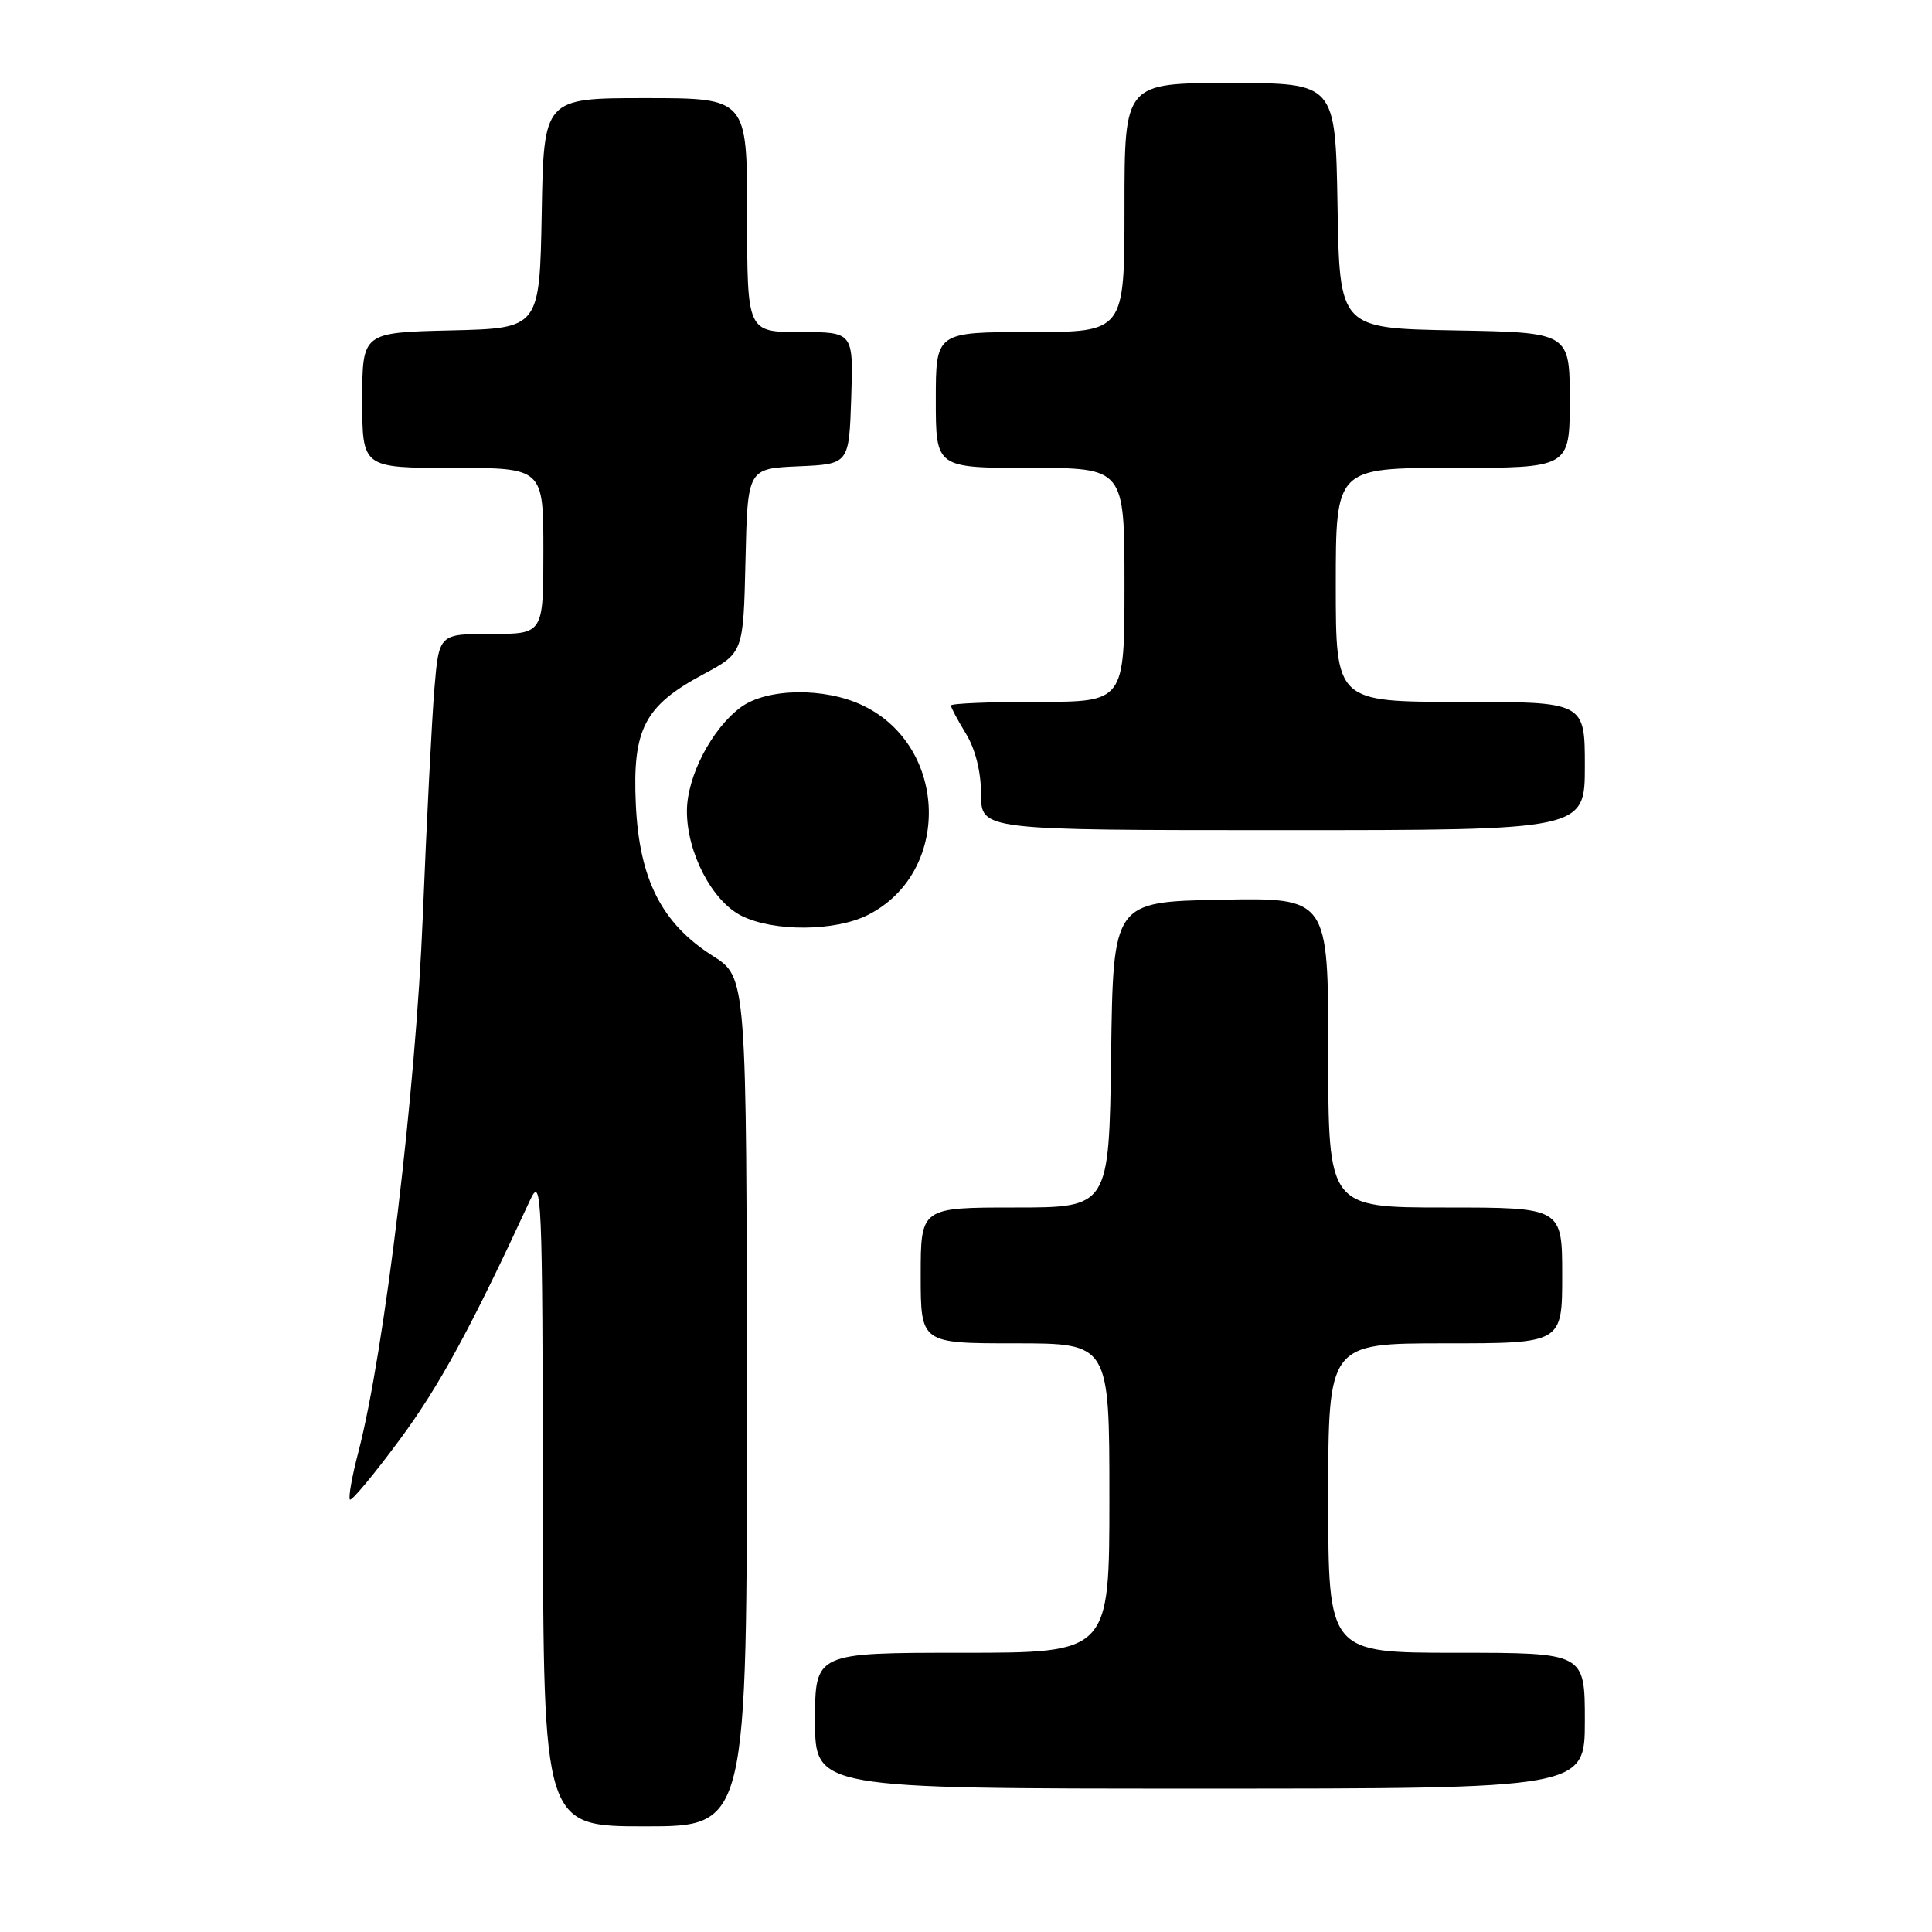 <?xml version="1.0" encoding="UTF-8" standalone="no"?>
<!DOCTYPE svg PUBLIC "-//W3C//DTD SVG 1.1//EN" "http://www.w3.org/Graphics/SVG/1.1/DTD/svg11.dtd" >
<svg xmlns="http://www.w3.org/2000/svg" xmlns:xlink="http://www.w3.org/1999/xlink" version="1.1" viewBox="0 0 256 256">
 <g >
 <path fill="currentColor"
d=" M 98.96 185.75 C 98.93 129.50 98.93 129.50 94.46 126.67 C 87.68 122.37 84.71 116.53 84.25 106.59 C 83.79 96.61 85.39 93.53 93.17 89.36 C 98.50 86.50 98.50 86.50 98.78 74.29 C 99.06 62.09 99.06 62.09 105.78 61.79 C 112.50 61.50 112.50 61.50 112.79 52.75 C 113.08 44.00 113.08 44.00 106.04 44.00 C 99.00 44.00 99.00 44.00 99.00 28.50 C 99.00 13.00 99.00 13.00 85.53 13.00 C 72.05 13.00 72.05 13.00 71.78 28.25 C 71.50 43.50 71.50 43.50 59.75 43.78 C 48.00 44.06 48.00 44.06 48.00 53.03 C 48.00 62.00 48.00 62.00 60.00 62.00 C 72.00 62.00 72.00 62.00 72.00 73.00 C 72.00 84.00 72.00 84.00 65.09 84.00 C 58.17 84.00 58.17 84.00 57.56 91.25 C 57.23 95.24 56.53 108.85 56.02 121.50 C 55.09 144.67 50.93 179.18 47.49 192.39 C 46.64 195.63 46.14 198.47 46.37 198.70 C 46.59 198.93 49.55 195.38 52.93 190.81 C 58.21 183.68 62.39 175.99 70.25 159.00 C 71.78 155.71 71.88 158.09 71.94 198.75 C 72.00 242.00 72.00 242.00 85.50 242.00 C 99.00 242.00 99.00 242.00 98.96 185.75 Z  M 210.00 228.00 C 210.00 219.00 210.00 219.00 193.00 219.00 C 176.00 219.00 176.00 219.00 176.00 198.50 C 176.00 178.00 176.00 178.00 191.50 178.00 C 207.00 178.00 207.00 178.00 207.00 169.00 C 207.00 160.00 207.00 160.00 191.50 160.00 C 176.00 160.00 176.00 160.00 176.00 139.47 C 176.00 118.95 176.00 118.95 161.75 119.22 C 147.50 119.50 147.50 119.50 147.23 139.75 C 146.96 160.00 146.96 160.00 134.48 160.00 C 122.00 160.00 122.00 160.00 122.00 169.00 C 122.00 178.00 122.00 178.00 134.50 178.00 C 147.00 178.00 147.00 178.00 147.00 198.50 C 147.00 219.00 147.00 219.00 127.50 219.00 C 108.00 219.00 108.00 219.00 108.00 228.00 C 108.00 237.00 108.00 237.00 159.00 237.00 C 210.00 237.00 210.00 237.00 210.00 228.00 Z  M 114.98 121.25 C 126.08 115.67 125.68 98.89 114.31 93.47 C 109.25 91.05 101.59 91.17 98.14 93.73 C 94.31 96.57 91.04 102.87 91.02 107.43 C 90.99 112.96 94.37 119.44 98.29 121.37 C 102.57 123.48 110.65 123.42 114.98 121.25 Z  M 210.00 101.50 C 210.00 93.00 210.00 93.00 193.50 93.00 C 177.00 93.00 177.00 93.00 177.00 77.50 C 177.00 62.00 177.00 62.00 192.50 62.00 C 208.00 62.00 208.00 62.00 208.00 53.03 C 208.00 44.05 208.00 44.05 192.75 43.78 C 177.50 43.50 177.50 43.50 177.23 27.25 C 176.95 11.00 176.95 11.00 162.98 11.00 C 149.00 11.00 149.00 11.00 149.00 27.50 C 149.00 44.00 149.00 44.00 136.50 44.00 C 124.00 44.00 124.00 44.00 124.00 53.00 C 124.00 62.00 124.00 62.00 136.50 62.00 C 149.00 62.00 149.00 62.00 149.00 77.50 C 149.00 93.00 149.00 93.00 137.50 93.00 C 131.18 93.00 126.00 93.21 126.00 93.48 C 126.00 93.74 126.90 95.43 128.00 97.23 C 129.25 99.28 129.99 102.27 130.00 105.25 C 130.00 110.00 130.00 110.00 170.00 110.00 C 210.00 110.00 210.00 110.00 210.00 101.50 Z "/>
</g>
</svg>